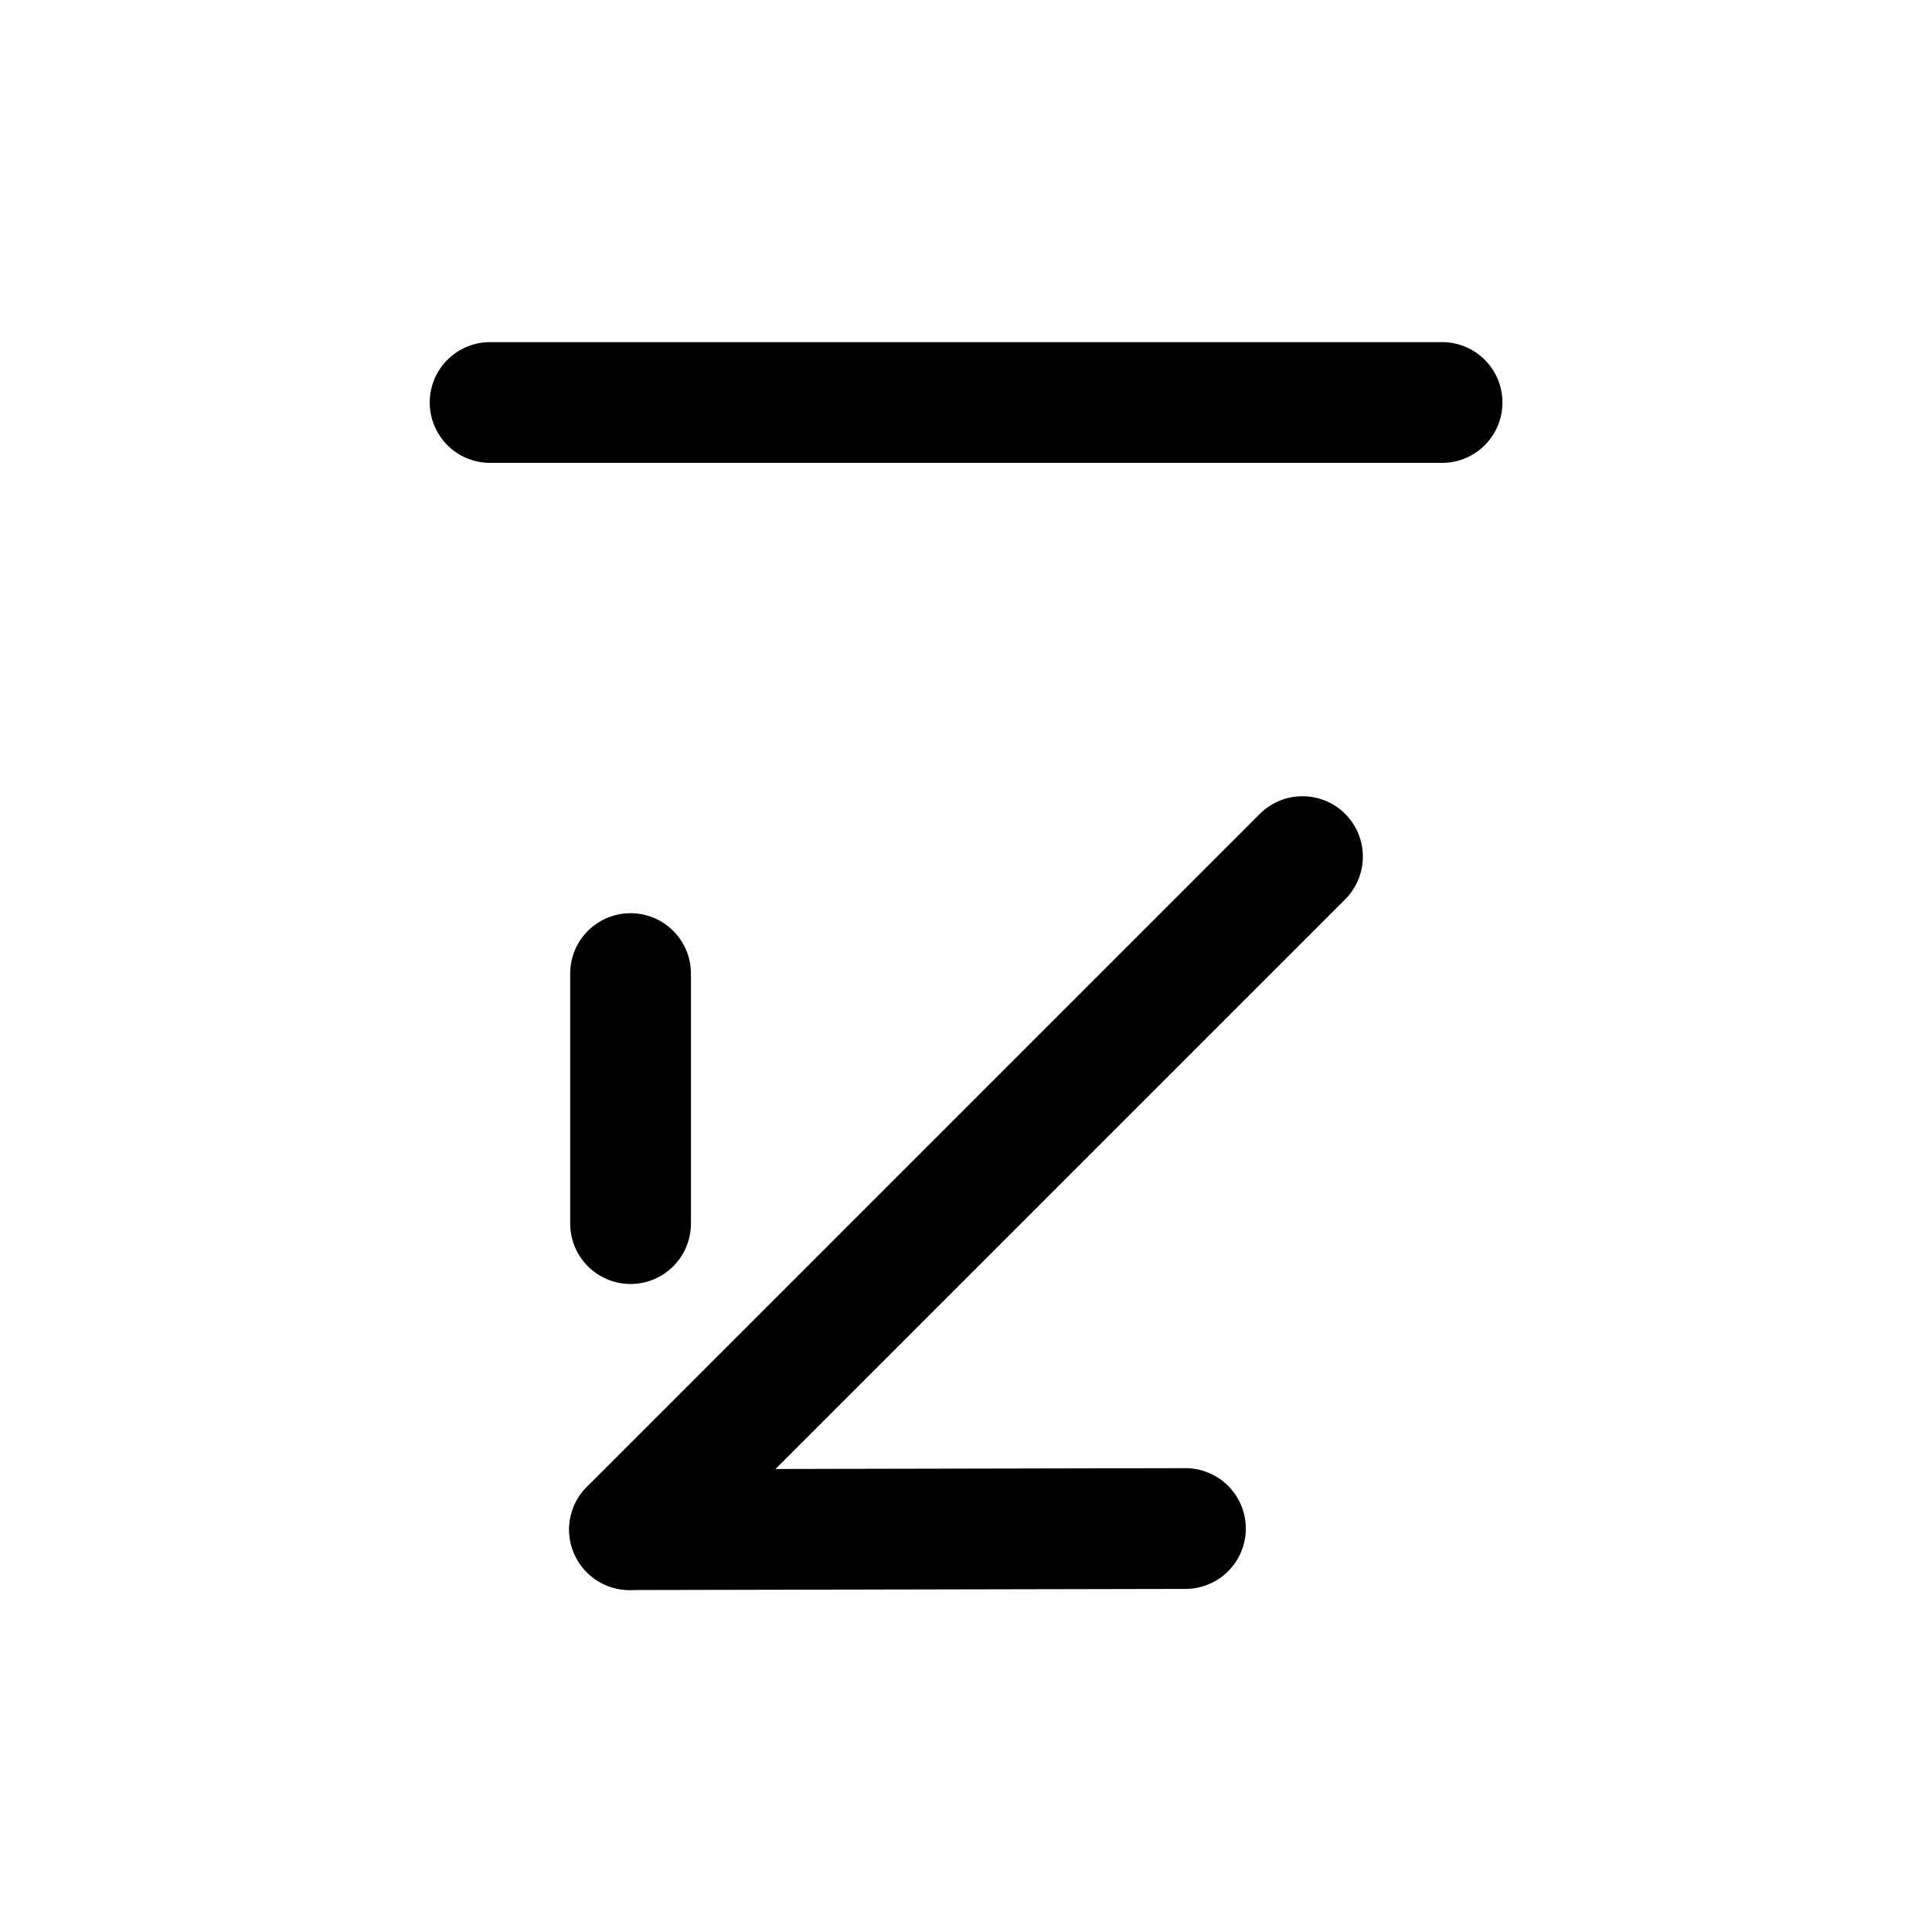 <svg width="24" height="24" viewBox="0 0 24 24" fill="none" xmlns="http://www.w3.org/2000/svg">
<path d="M7.821 19.002L14.726 18.988" stroke="black" stroke-width="1.5" stroke-linecap="round" stroke-linejoin="round"/>
<path d="M7.833 12.094L7.833 15.2" stroke="black" stroke-width="1.5" stroke-linecap="round" stroke-linejoin="round"/>
<path d="M7.82 19.001L16.18 10.641" stroke="black" stroke-width="1.5" stroke-linecap="round" stroke-linejoin="round"/>
<path d="M6.088 5H17.914" stroke="black" stroke-width="1.5" stroke-linecap="round" stroke-linejoin="round"/>
</svg>
